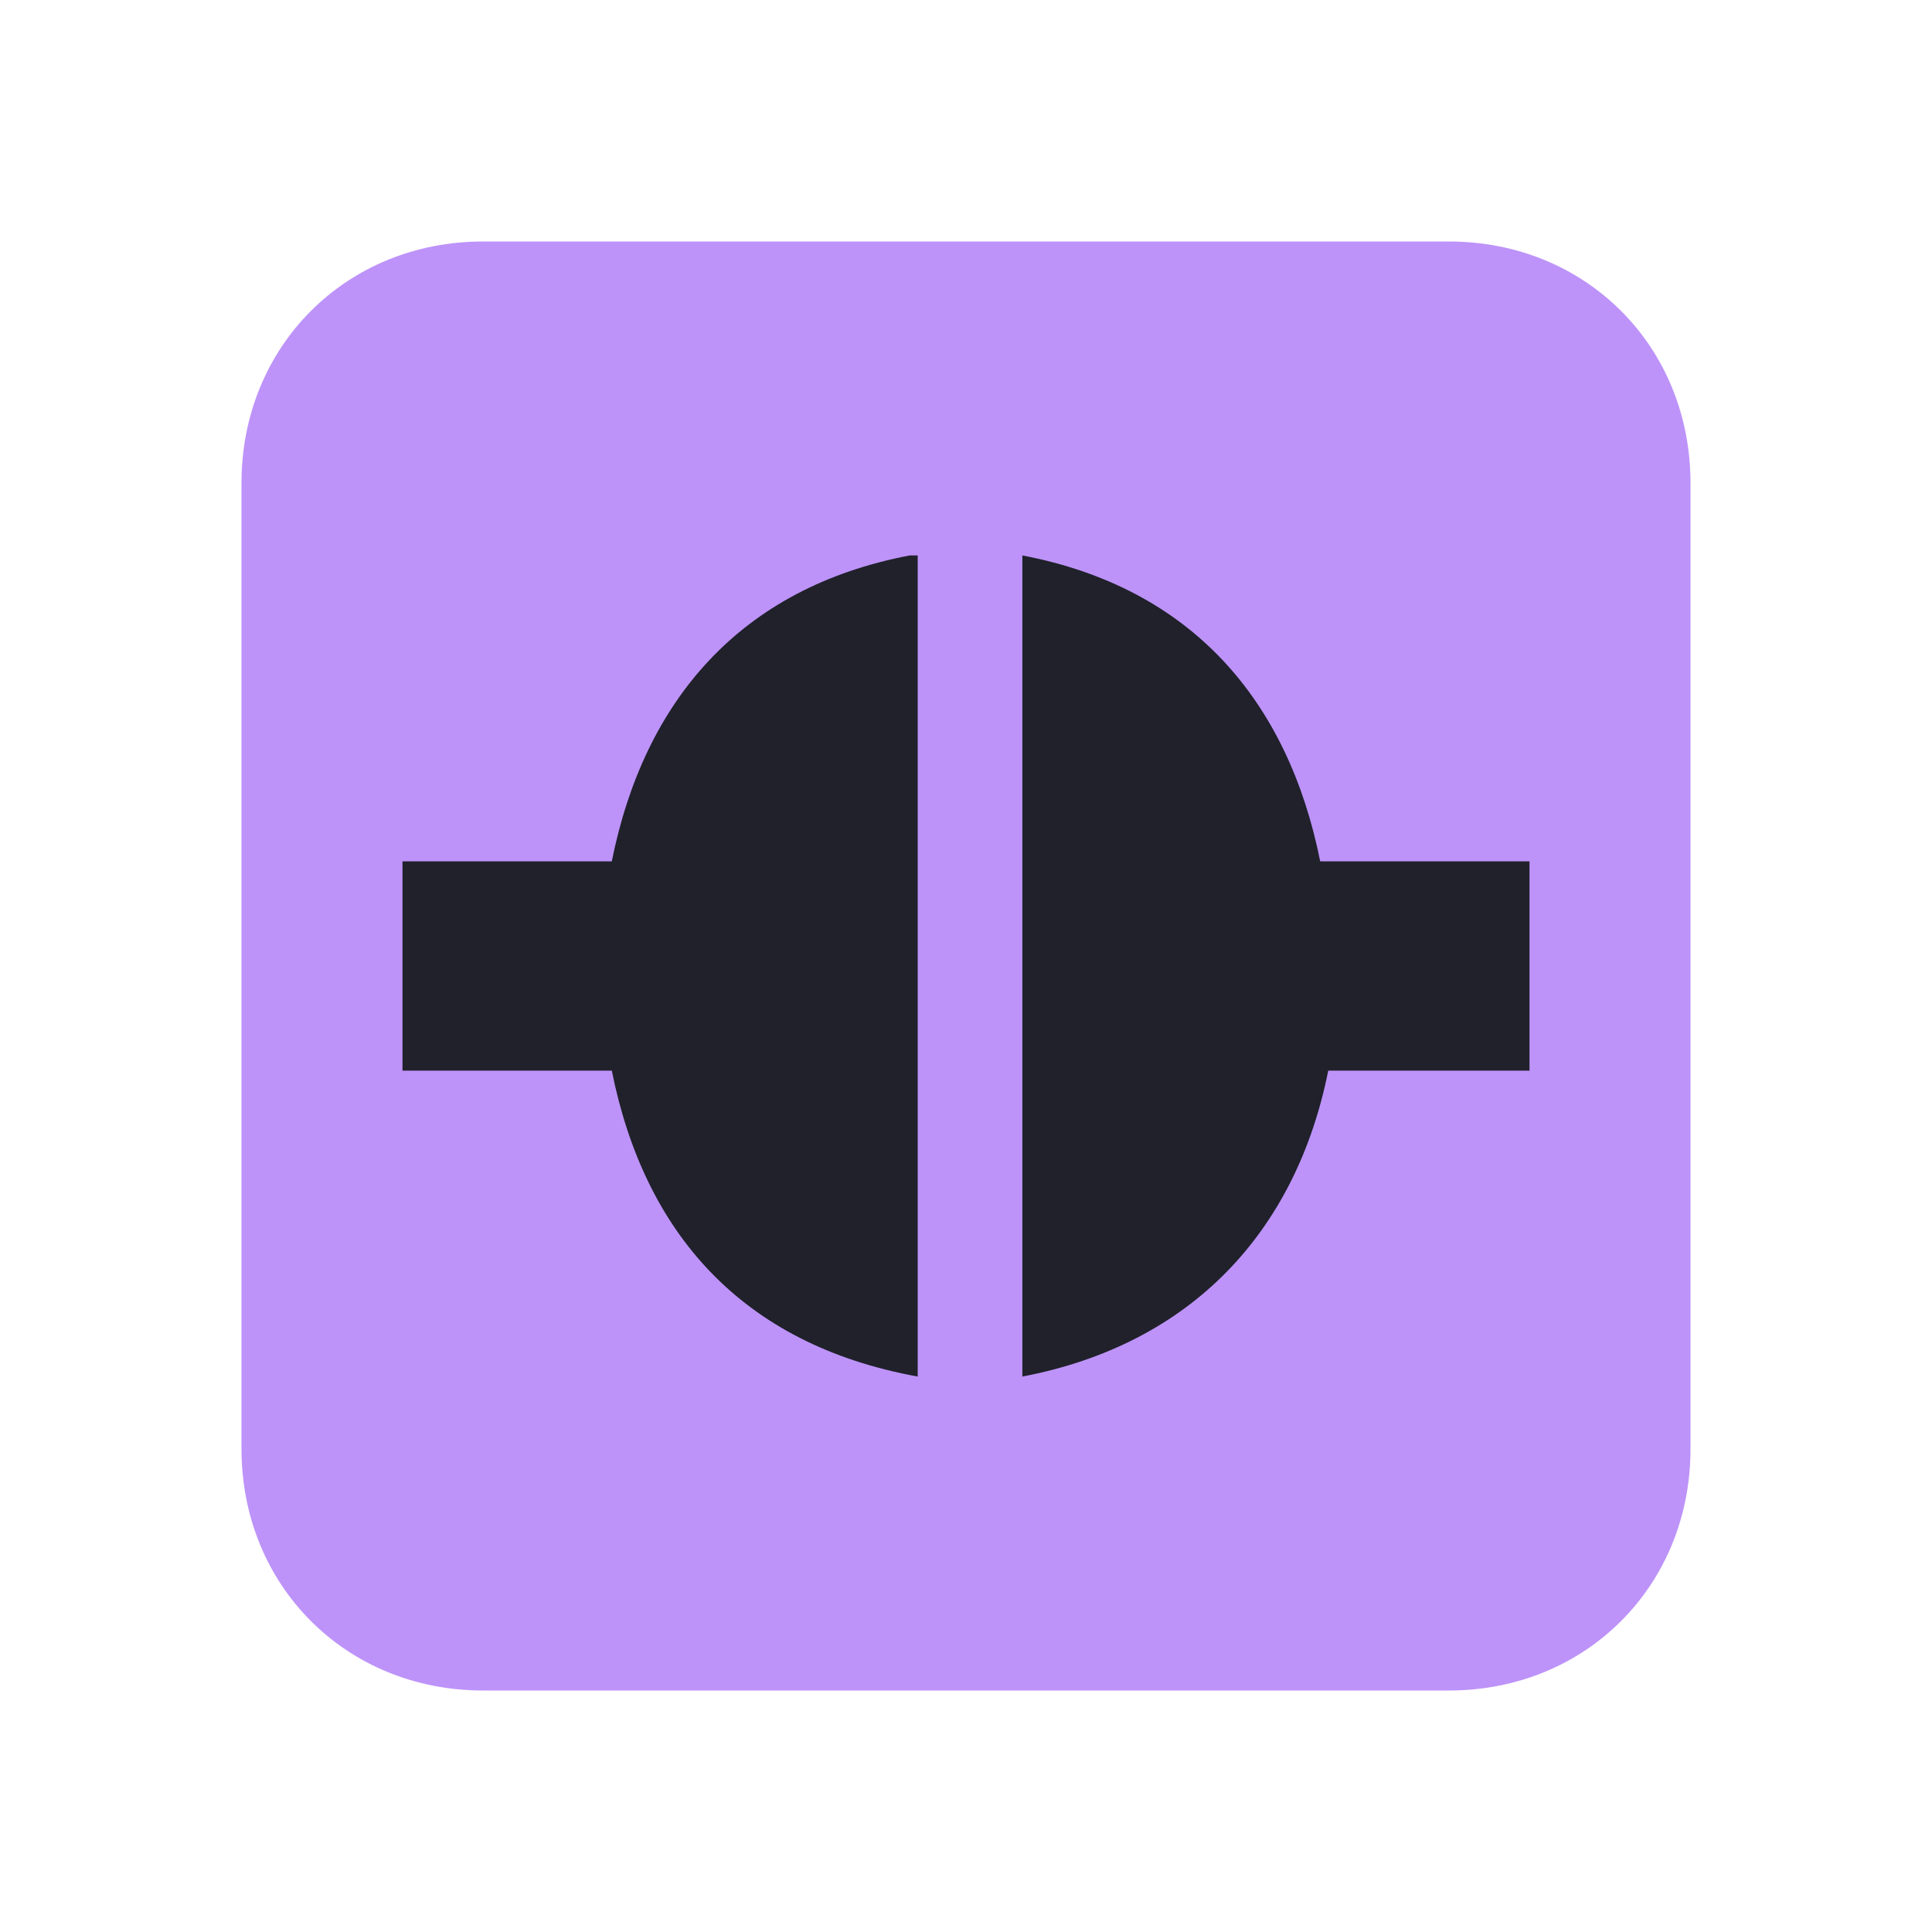 <?xml version="1.0" encoding="utf-8"?>
<!-- Generator: Adobe Illustrator 25.2.0, SVG Export Plug-In . SVG Version: 6.00 Build 0)  -->
<svg version="1.1" id="Layer_1" xmlns="http://www.w3.org/2000/svg" xmlns:xlink="http://www.w3.org/1999/xlink" x="0px" y="0px"
	 viewBox="0 0 24 24" style="enable-background:new 0 0 24 24;" xml:space="preserve">
<style type="text/css">
	.st0{fill:#bd93f9;enable-background:new    ;}
	.st1{fill:#20212b;}
</style>
<g>
	<path class="st0" d="M6,3h12c1.7,0,3,1.3,3,3v12c0,1.7-1.3,3-3,3H6c-1.7,0-3-1.3-3-3V6C3,4.3,4.3,3,6,3z"/>
	<path class="st1" d="M11.3,6.9C9.2,7.3,8,8.7,7.6,10.7H5v2.6h2.6c0.4,2,1.6,3.4,3.8,3.8V6.9z M12.7,6.9v10.2
		c2.1-0.4,3.4-1.8,3.8-3.8H19v-2.6h-2.6C16,8.7,14.8,7.3,12.7,6.9z"/>
</g>
</svg>
